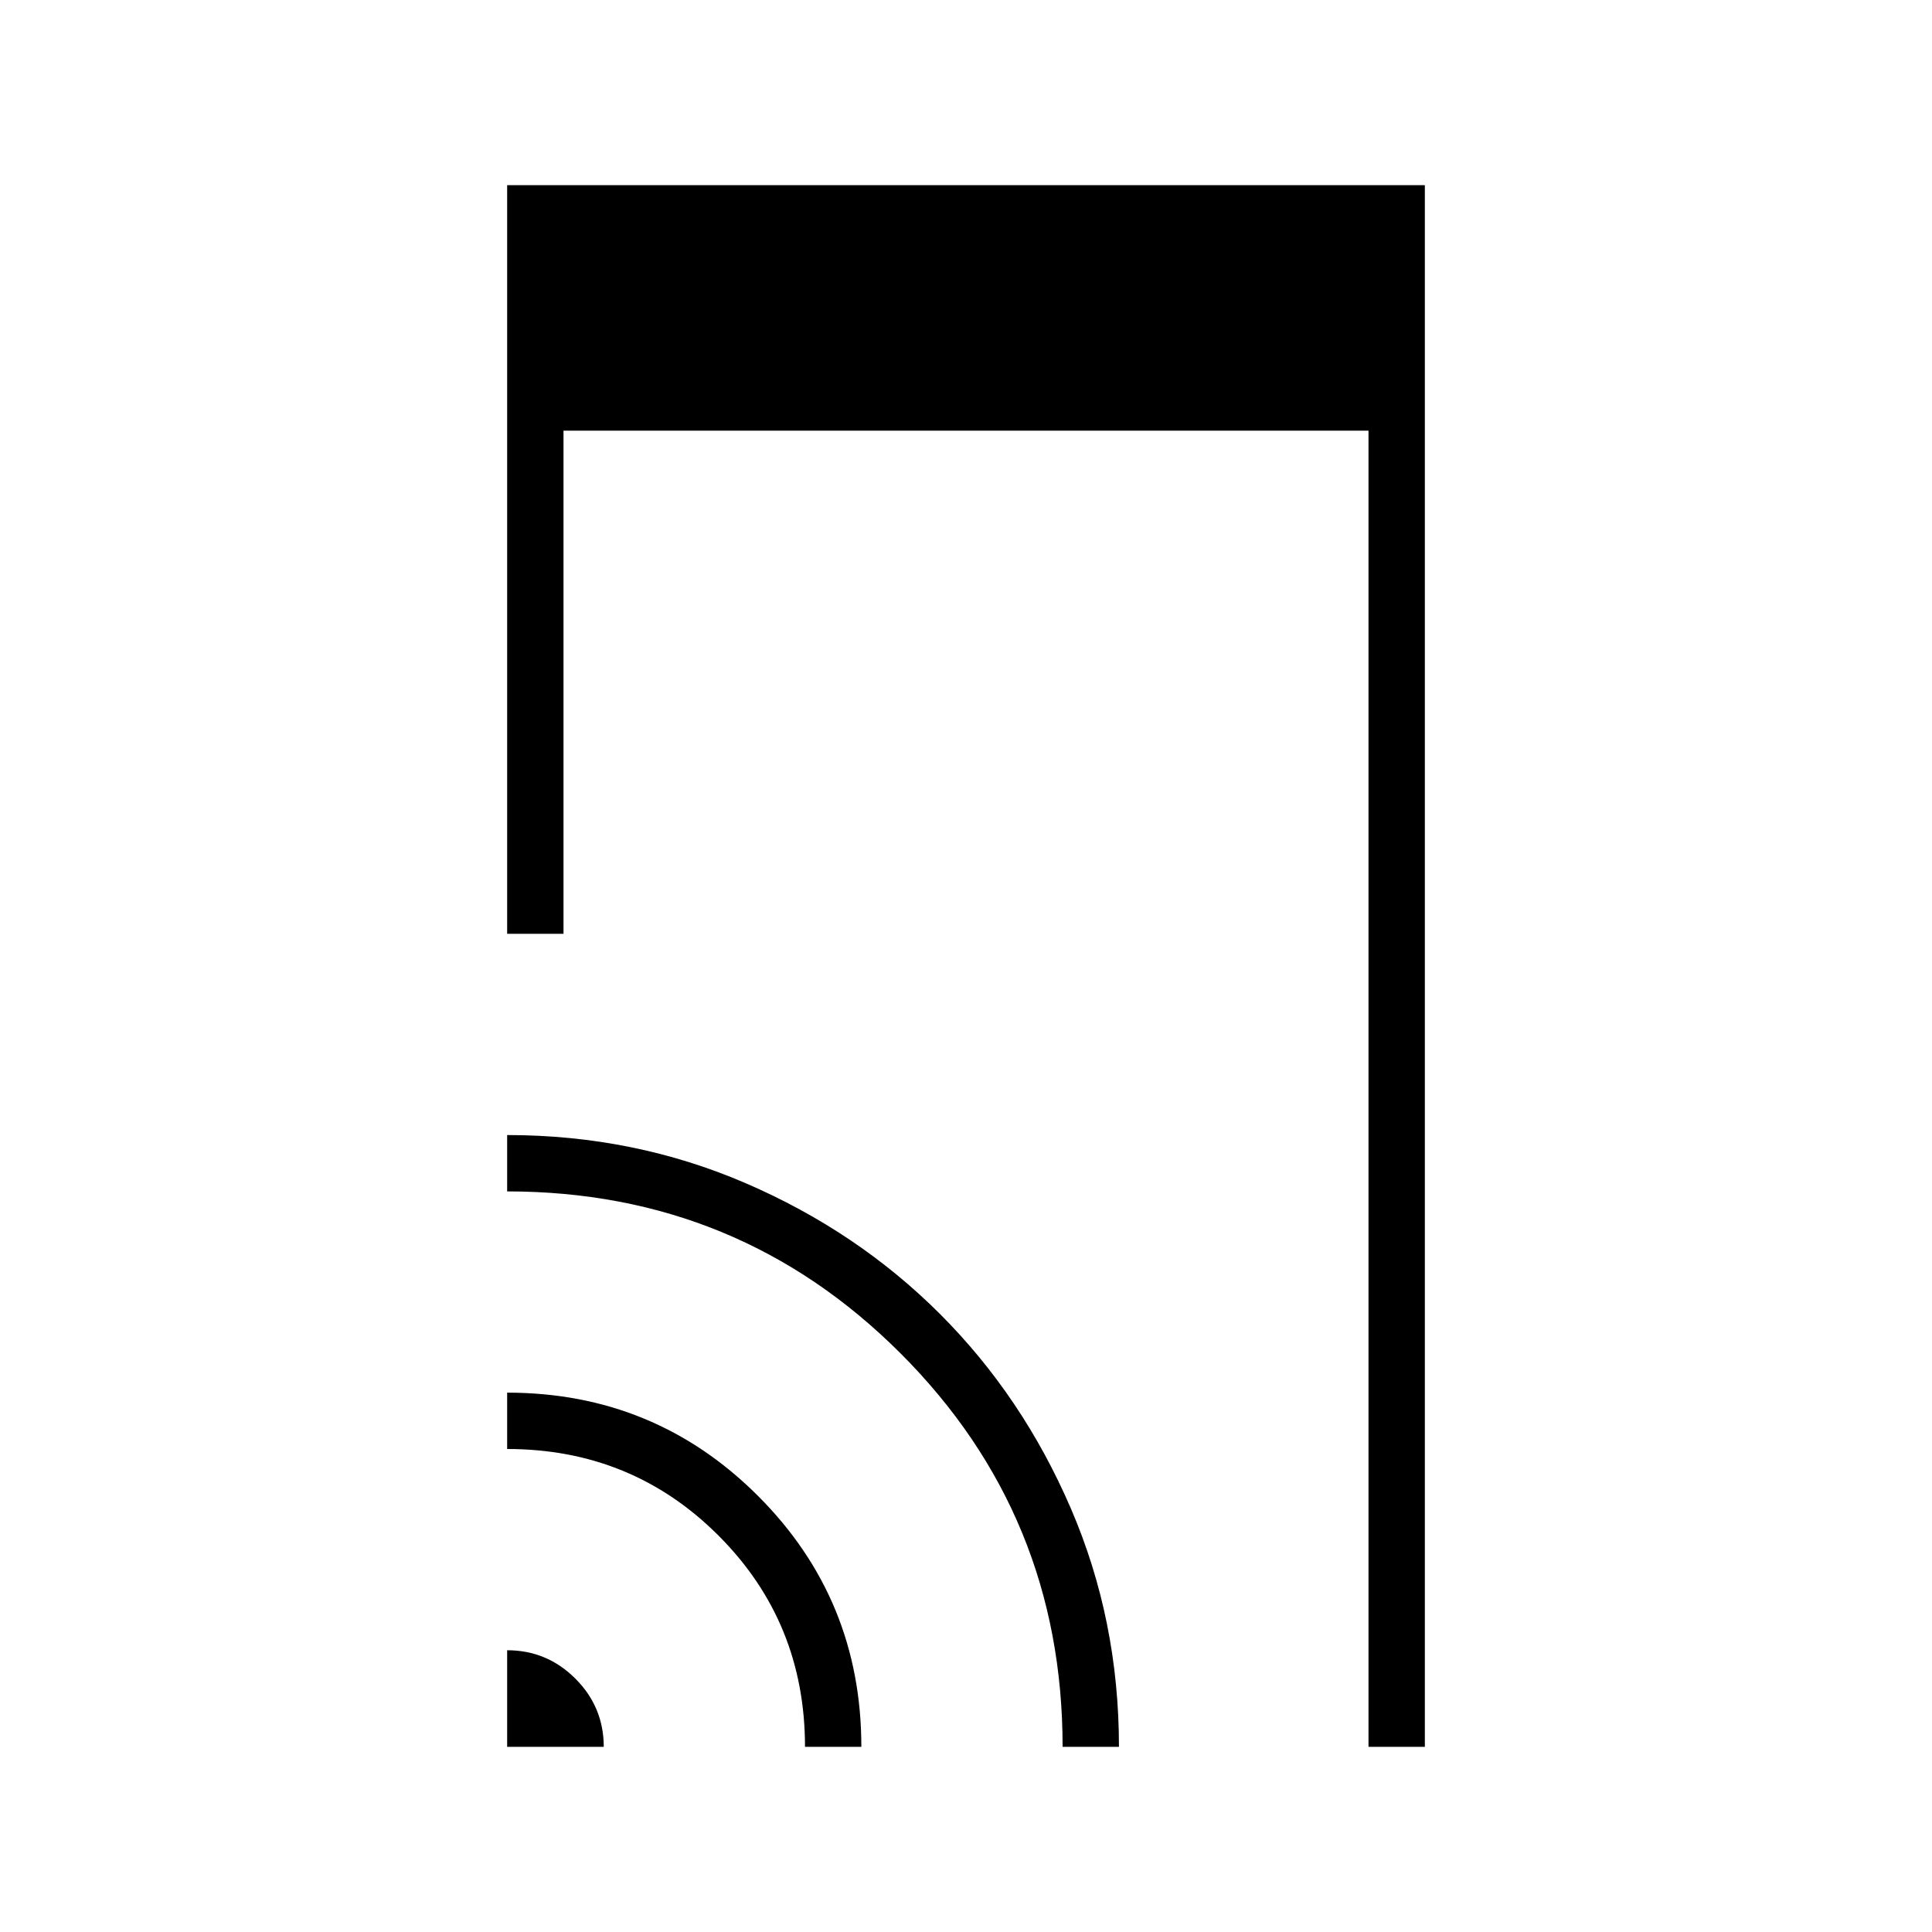 <svg xmlns="http://www.w3.org/2000/svg" height="24" viewBox="0 -960 960 960" width="24"><path d="M252-496v-372h456v776h-28v-654H280v250h-28Zm0 404v-48q19.8 0 33.9 14.1Q300-111.8 300-92h-48Zm148 0q0-62-43-105t-105-43v-28q73.33 0 124.67 51.33Q428-165.33 428-92h-28Zm128 0q0-115-80.5-195.5T252-368v-28q63.08 0 118.56 23.94 55.48 23.94 96.52 64.98 41.04 41.04 64.98 96.52Q556-155.08 556-92h-28Z"/></svg>